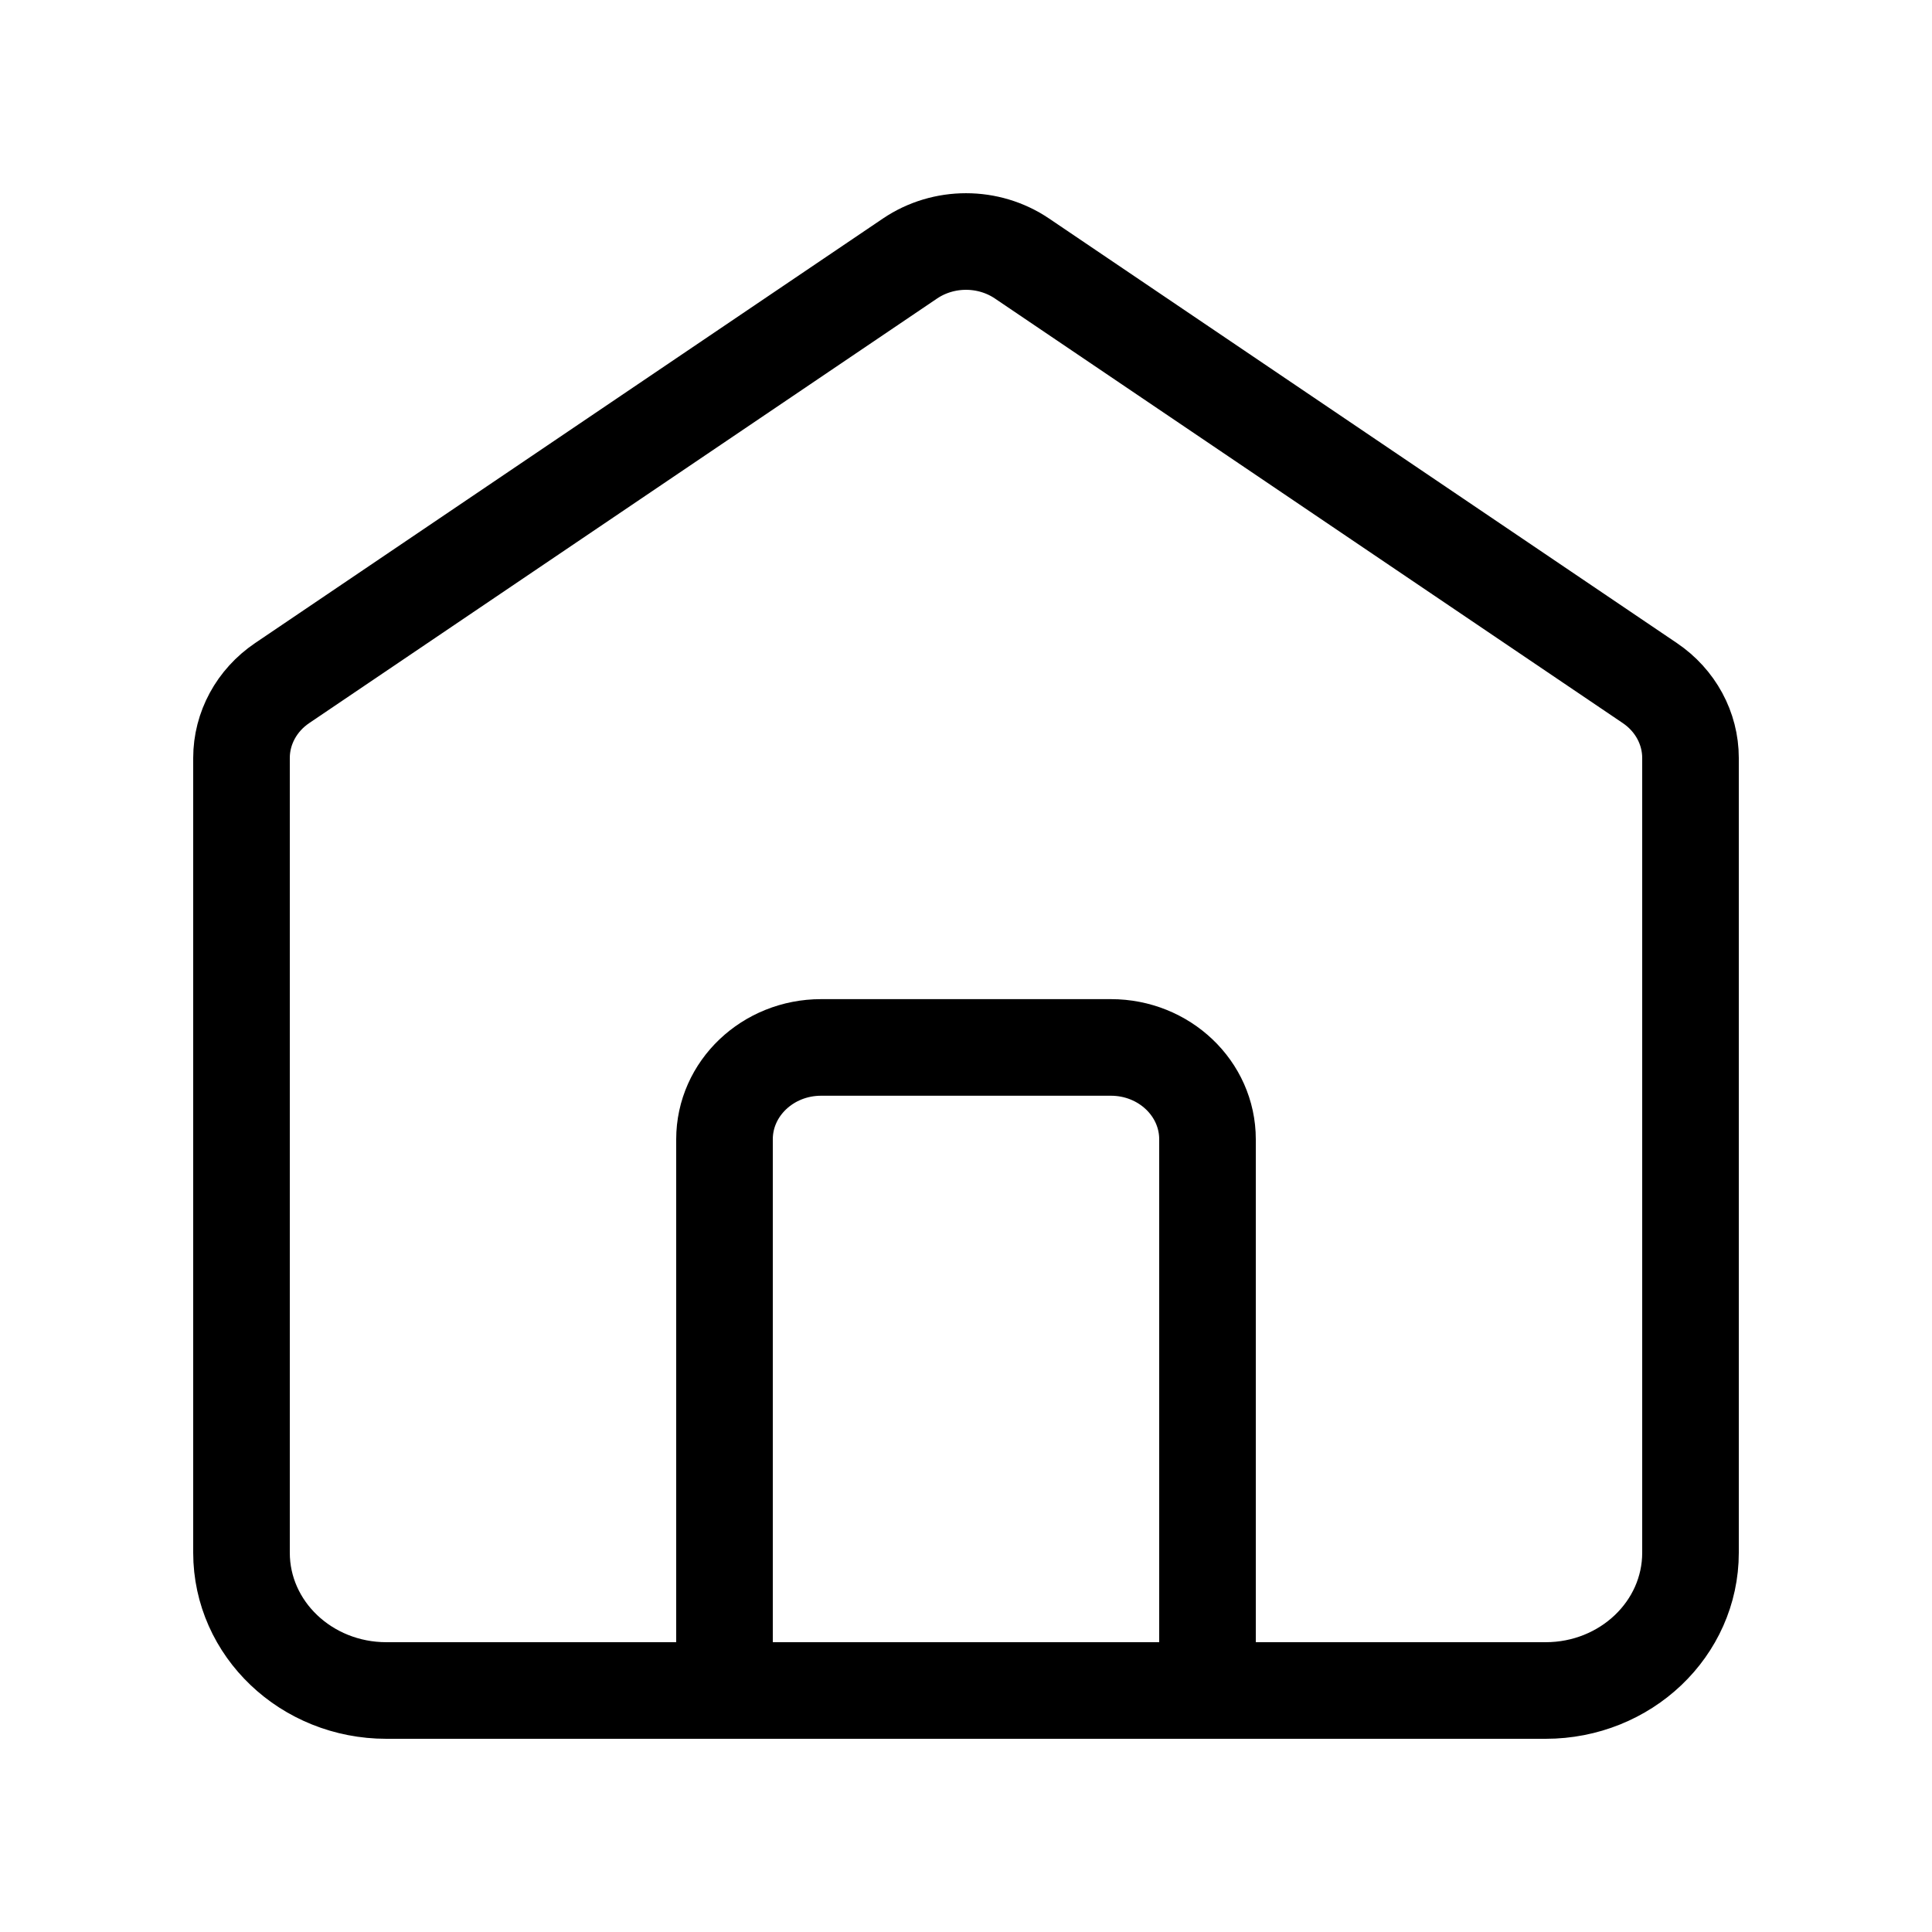 <svg width="40" height="40" viewBox="0 0 40 40" fill="none" xmlns="http://www.w3.org/2000/svg">
<path d="M15 35V23.588C15 22.538 15.895 21.686 17 21.686H23C24.105 21.686 25 22.538 25 23.588V35M18.841 5.352L5.841 14.143C5.313 14.5 5 15.078 5 15.693V32.147C5 33.723 6.343 35 8 35H32C33.657 35 35 33.723 35 32.147V15.693C35 15.078 34.687 14.5 34.159 14.143L21.159 5.352C20.465 4.883 19.535 4.883 18.841 5.352Z" stroke="black" stroke-width="2" stroke-linecap="round"/>
</svg>
